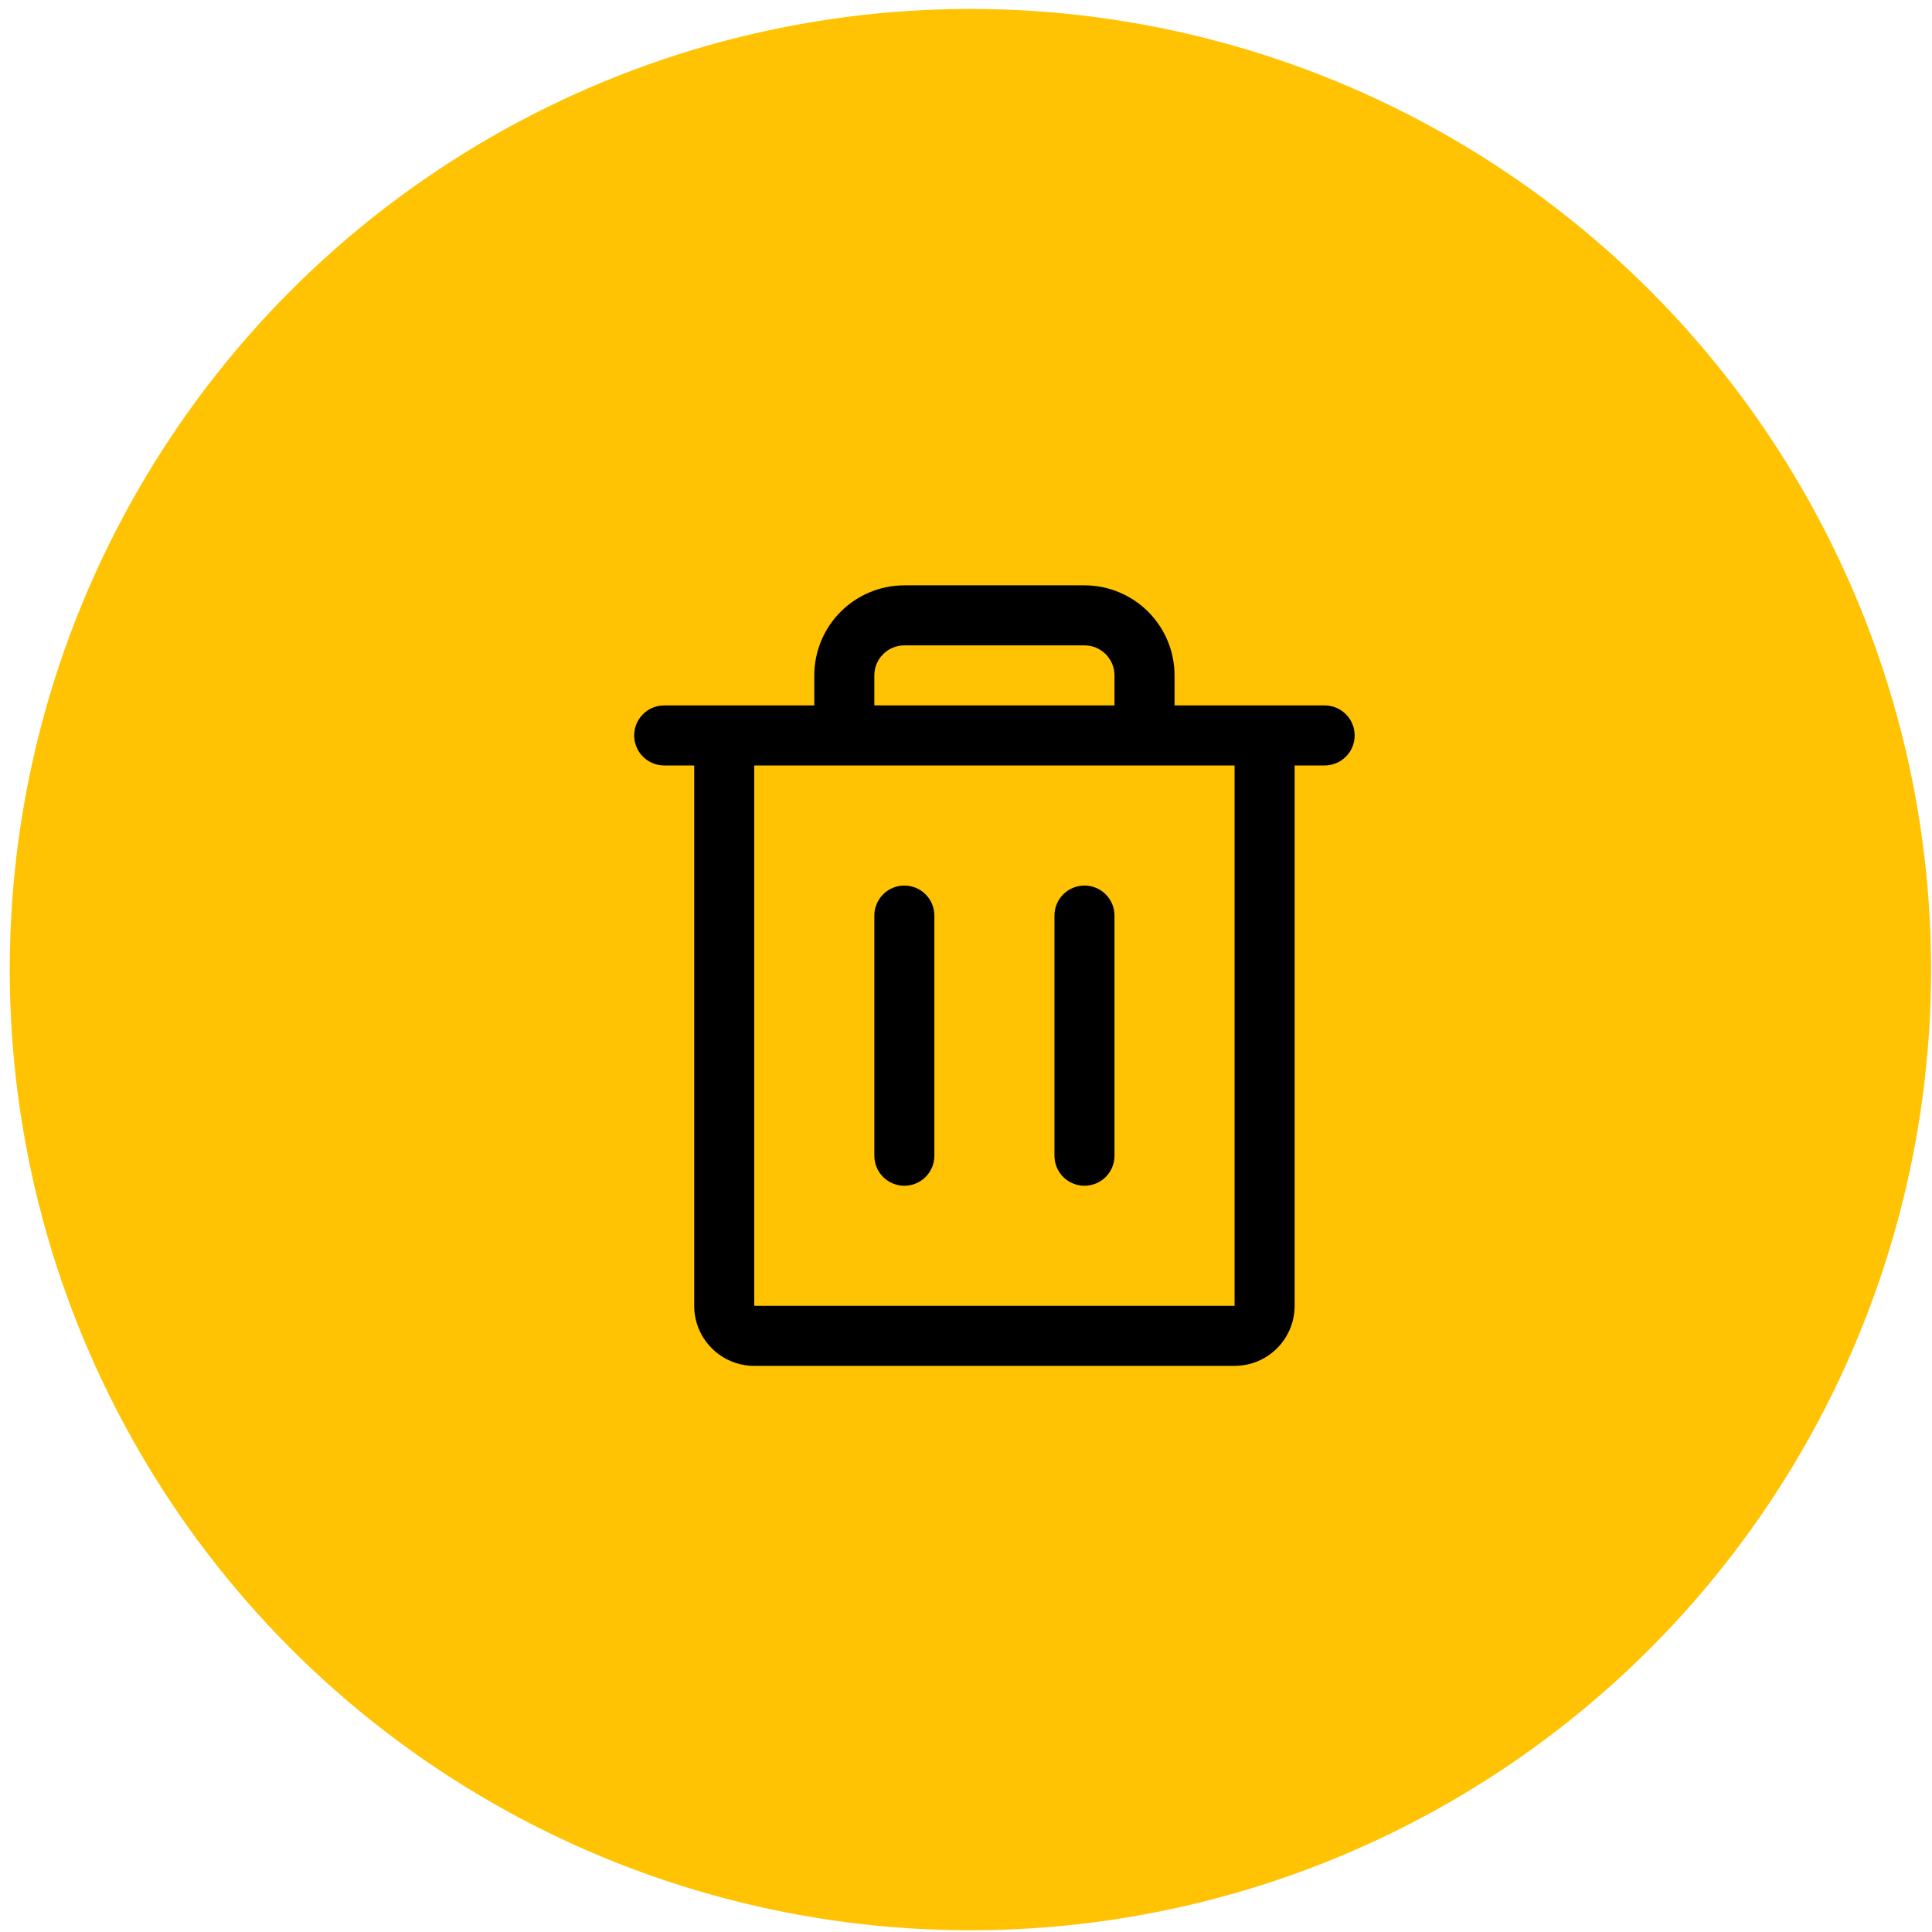 <svg width="181" height="181" viewBox="0 0 181 181" fill="none" xmlns="http://www.w3.org/2000/svg">
<circle cx="90.912" cy="90.838" r="90" fill="#FFC303"/>
<path d="M124.1 66.088H110.037V63.275C110.037 61.038 109.148 58.892 107.566 57.309C105.983 55.727 103.837 54.838 101.6 54.838H84.725C82.487 54.838 80.341 55.727 78.758 57.309C77.176 58.892 76.287 61.038 76.287 63.275V66.088H62.225C61.479 66.088 60.763 66.384 60.236 66.912C59.708 67.439 59.412 68.154 59.412 68.9C59.412 69.646 59.708 70.362 60.236 70.889C60.763 71.417 61.479 71.713 62.225 71.713H65.037V122.338C65.037 123.83 65.63 125.26 66.685 126.315C67.74 127.37 69.17 127.963 70.662 127.963H115.662C117.154 127.963 118.585 127.37 119.64 126.315C120.694 125.26 121.287 123.83 121.287 122.338V71.713H124.1C124.846 71.713 125.561 71.417 126.088 70.889C126.616 70.362 126.912 69.646 126.912 68.9C126.912 68.154 126.616 67.439 126.088 66.912C125.561 66.384 124.846 66.088 124.1 66.088ZM81.912 63.275C81.912 62.529 82.208 61.814 82.736 61.287C83.263 60.759 83.979 60.463 84.725 60.463H101.6C102.346 60.463 103.061 60.759 103.588 61.287C104.116 61.814 104.412 62.529 104.412 63.275V66.088H81.912V63.275ZM115.662 122.338H70.662V71.713H115.662V122.338ZM87.537 85.775V108.275C87.537 109.021 87.241 109.737 86.713 110.264C86.186 110.792 85.471 111.088 84.725 111.088C83.979 111.088 83.263 110.792 82.736 110.264C82.208 109.737 81.912 109.021 81.912 108.275V85.775C81.912 85.029 82.208 84.314 82.736 83.787C83.263 83.259 83.979 82.963 84.725 82.963C85.471 82.963 86.186 83.259 86.713 83.787C87.241 84.314 87.537 85.029 87.537 85.775ZM104.412 85.775V108.275C104.412 109.021 104.116 109.737 103.588 110.264C103.061 110.792 102.346 111.088 101.6 111.088C100.854 111.088 100.138 110.792 99.611 110.264C99.083 109.737 98.787 109.021 98.787 108.275V85.775C98.787 85.029 99.083 84.314 99.611 83.787C100.138 83.259 100.854 82.963 101.6 82.963C102.346 82.963 103.061 83.259 103.588 83.787C104.116 84.314 104.412 85.029 104.412 85.775Z" fill="black"/>
</svg>
